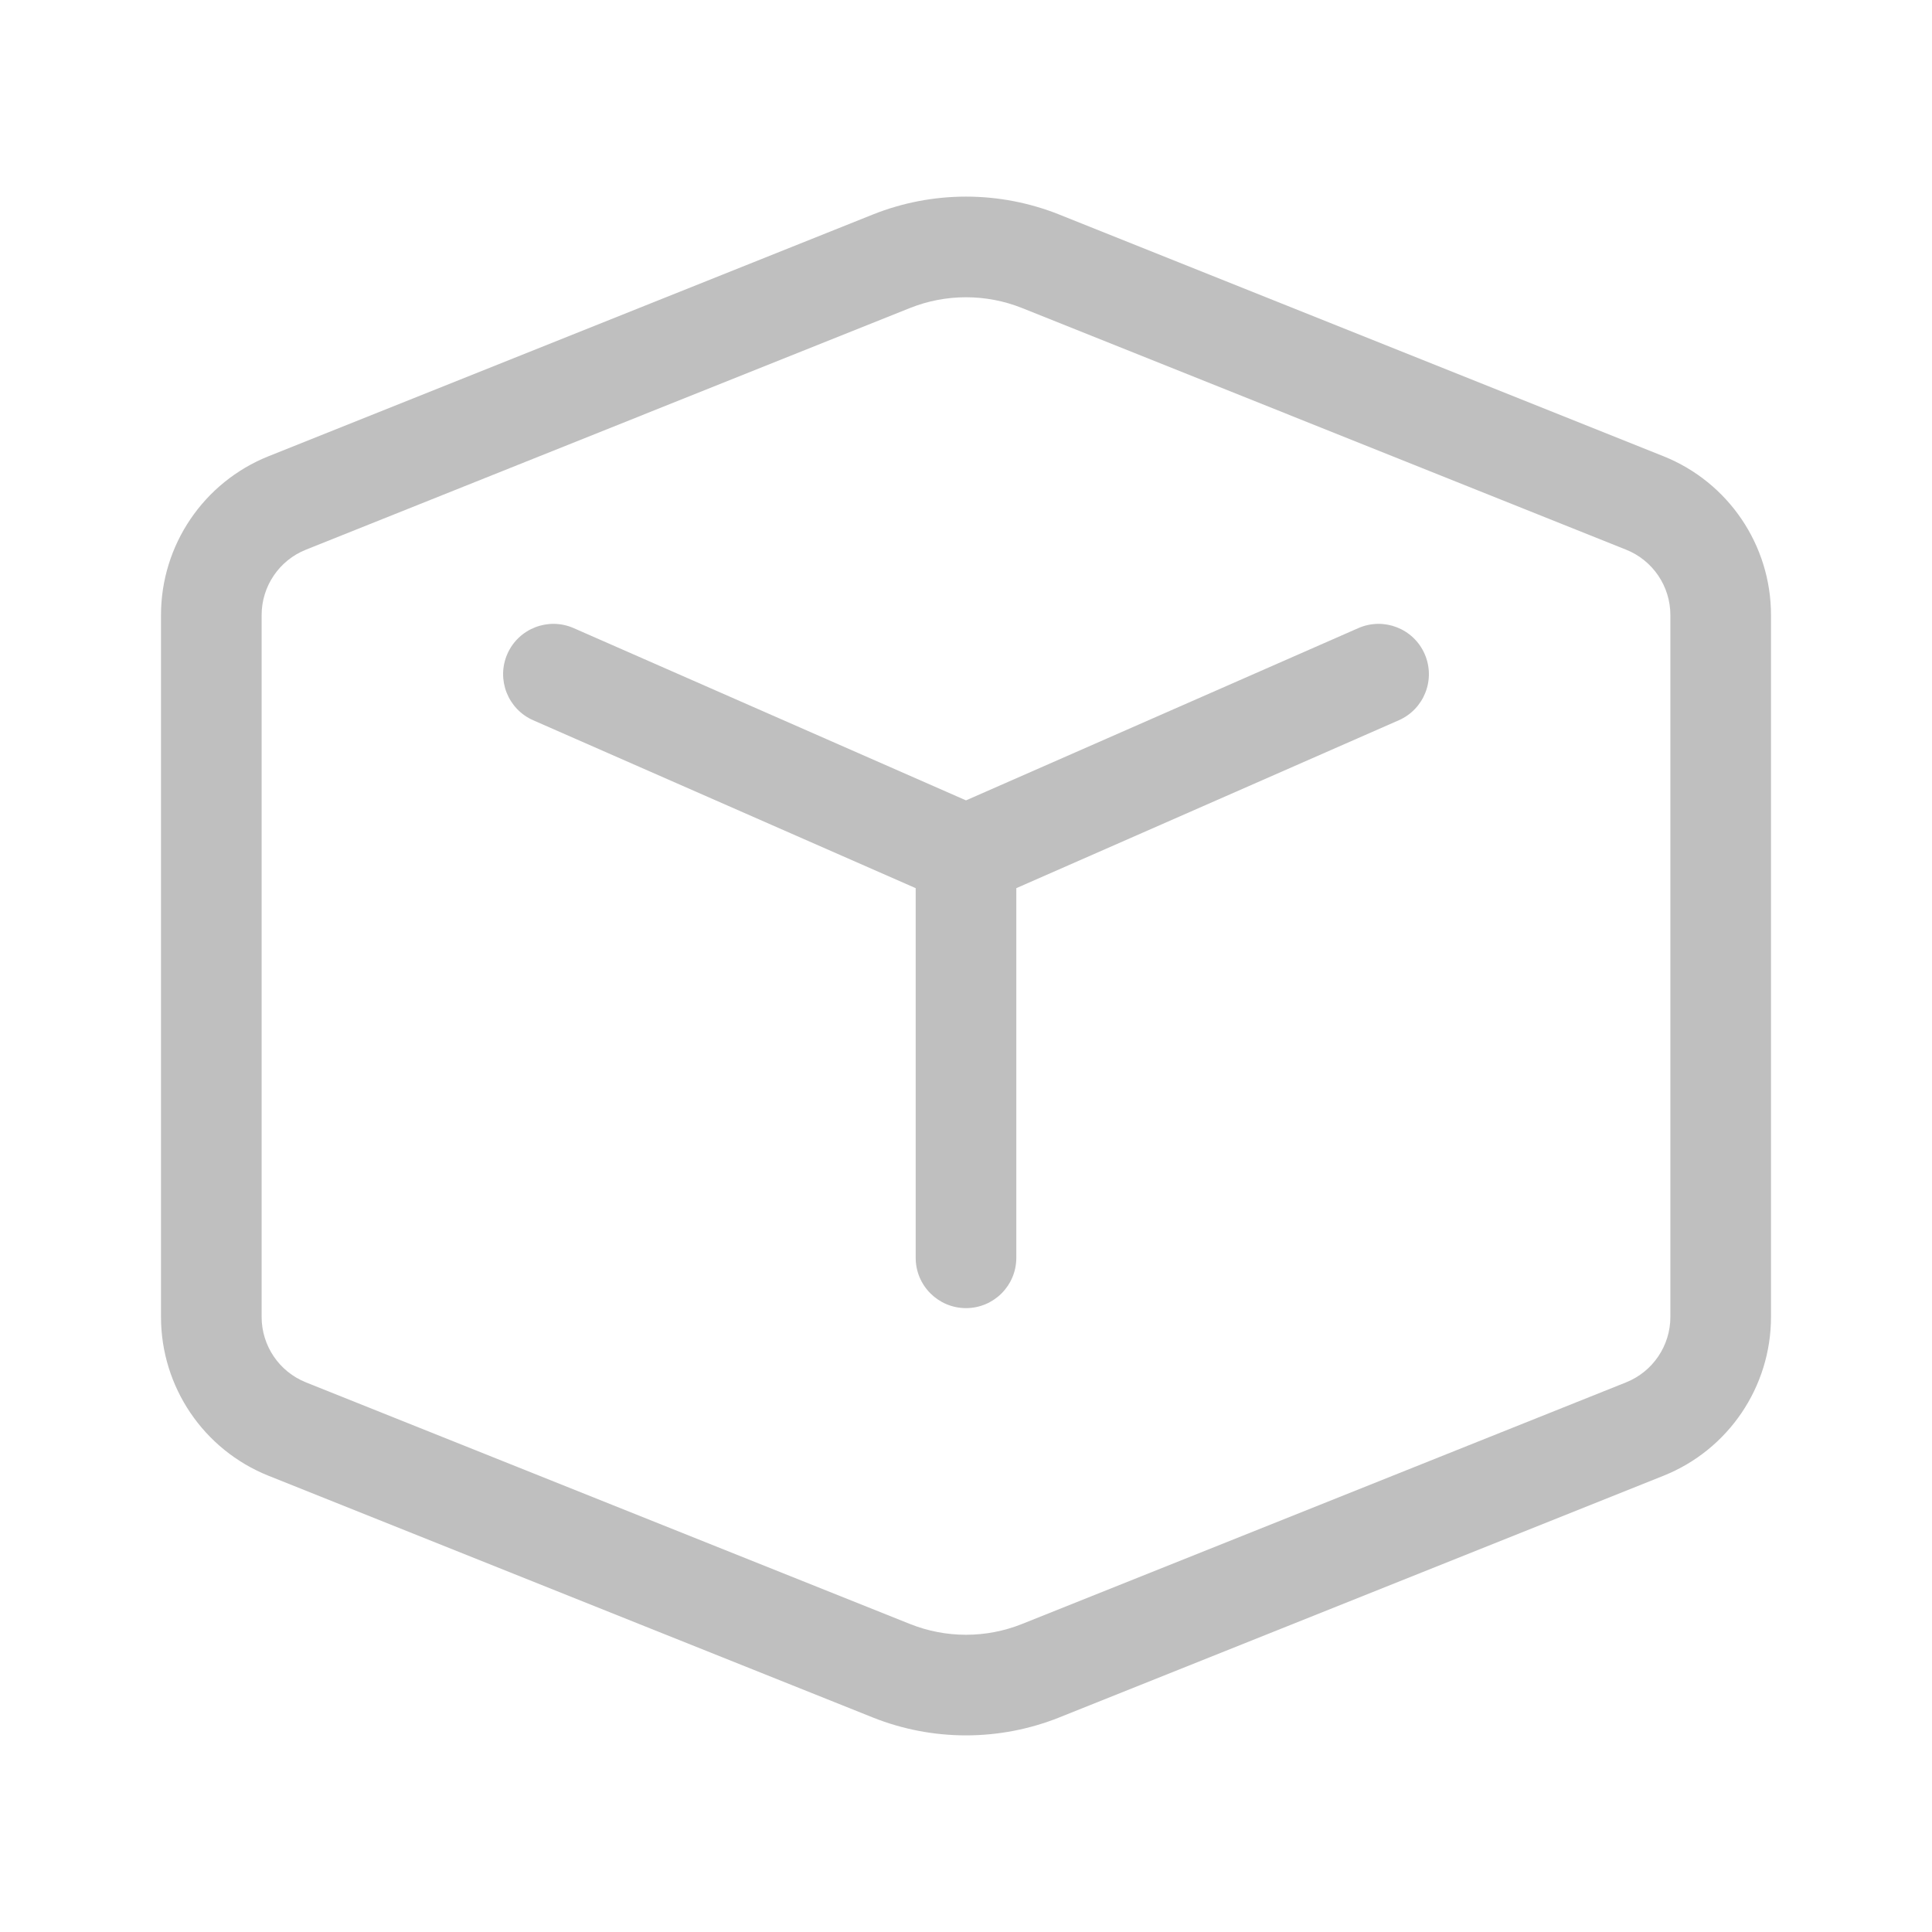 <svg width="512" height="512" viewBox="0 0 48 48" fill="none" xmlns="http://www.w3.org/2000/svg"><path d="M14.252 15.605C13.62 15.328 12.883 15.615 12.605 16.247C12.328 16.88 12.615 17.617 13.248 17.895L22.75 22.066V31.25C22.75 31.94 23.31 32.5 24 32.5C24.69 32.5 25.25 31.94 25.25 31.25V22.066L34.752 17.895C35.385 17.617 35.672 16.88 35.395 16.247C35.117 15.615 34.38 15.328 33.748 15.605L24 19.885L14.252 15.605ZM26.321 5.332C24.831 4.736 23.169 4.736 21.679 5.332L6.672 11.335C5.058 11.981 4 13.544 4 15.281V32.719C4 34.457 5.058 36.02 6.672 36.665L21.679 42.668C23.169 43.264 24.831 43.264 26.321 42.668L41.328 36.665C42.942 36.02 44 34.457 44 32.719V15.281C44 13.544 42.942 11.981 41.328 11.335L26.321 5.332ZM22.607 7.653C23.501 7.296 24.499 7.296 25.393 7.653L40.4 13.657C41.064 13.922 41.5 14.566 41.5 15.281V32.719C41.5 33.435 41.064 34.078 40.4 34.344L25.393 40.347C24.499 40.705 23.501 40.705 22.607 40.347L7.6 34.344C6.936 34.078 6.5 33.435 6.5 32.719V15.281C6.5 14.566 6.936 13.922 7.6 13.657L22.607 7.653Z" fill="#bfbfbf"/></svg>
